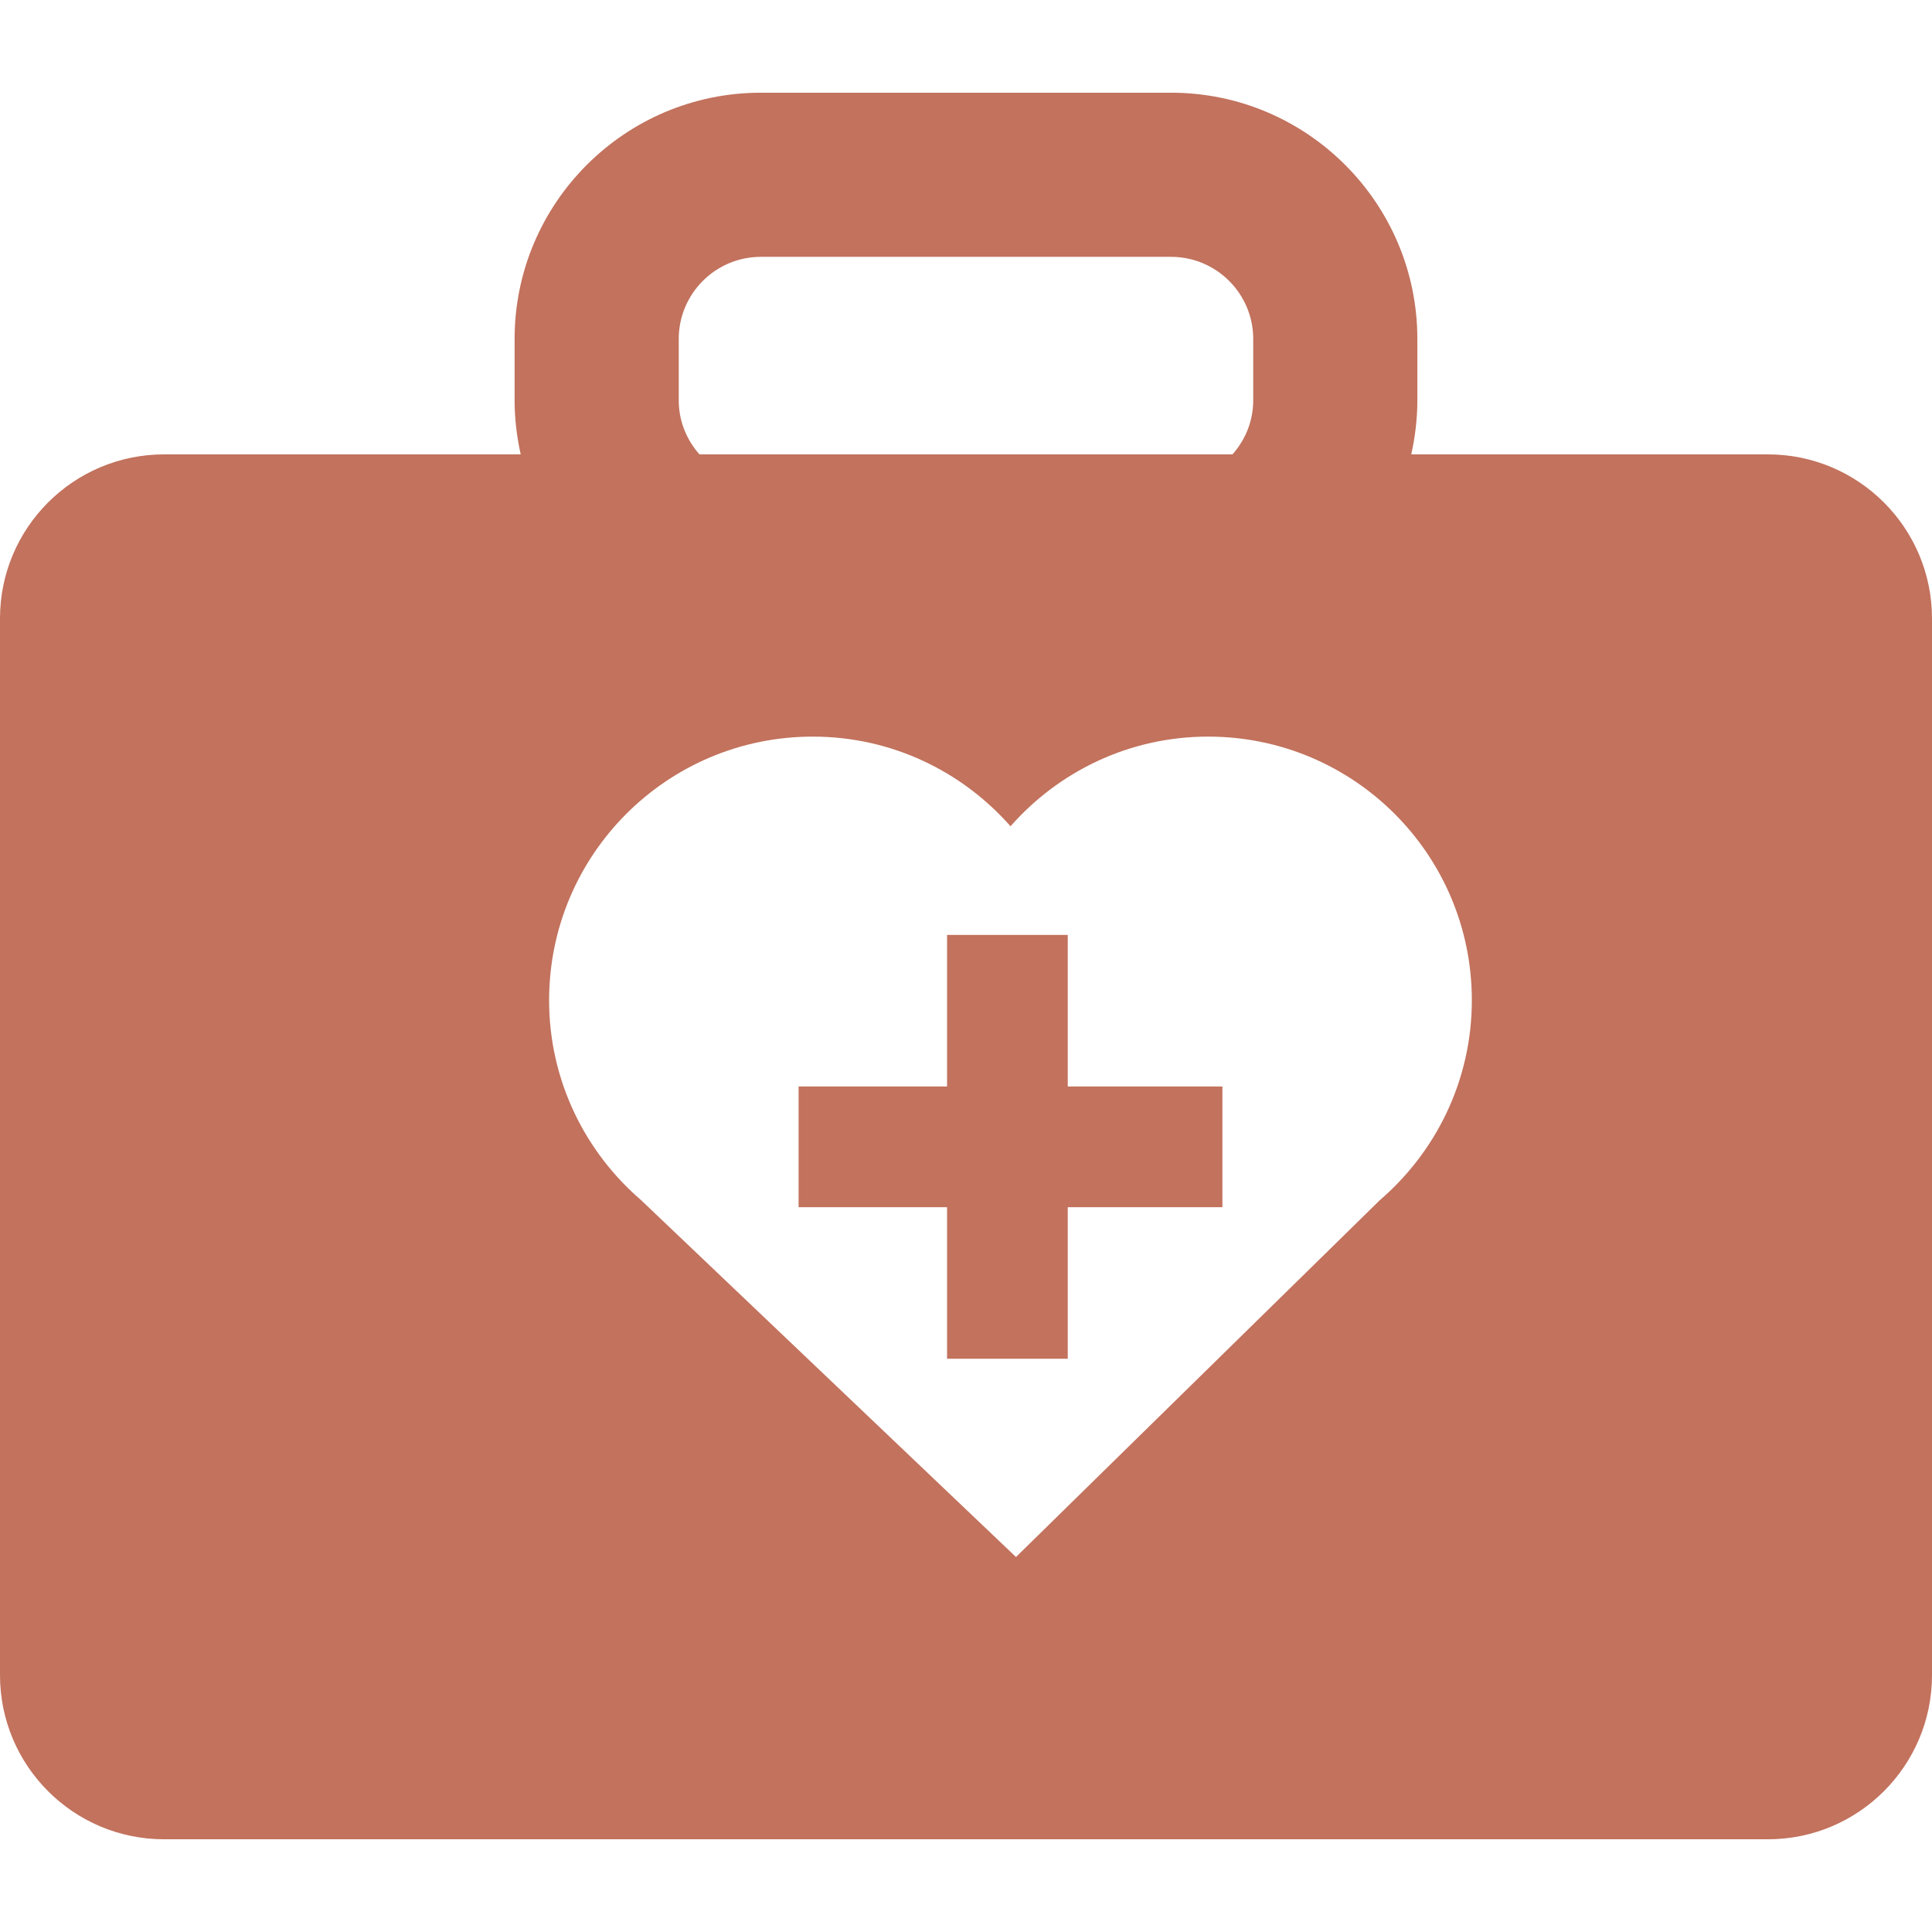 <?xml version="1.0" encoding="iso-8859-1"?>
<!-- Generator: Adobe Illustrator 16.0.0, SVG Export Plug-In . SVG Version: 6.00 Build 0)  -->
<!DOCTYPE svg PUBLIC "-//W3C//DTD SVG 1.1//EN" "http://www.w3.org/Graphics/SVG/1.1/DTD/svg11.dtd">
<svg version="1.1" id="Capa_1" xmlns="http://www.w3.org/2000/svg" xmlns:xlink="http://www.w3.org/1999/xlink" x="0px" y="0px"
	 width="60px" height="60px" viewBox="0 0 369.621 369.621" style="enable-background:new 0 0 369.621 369.621;"
	 xml:space="preserve">
<g>
	<g>
		<polygon fill="#c2725d" points="181.188,259.949 204.278,259.949 204.278,230.956 233.865,230.956 233.865,207.861 204.278,207.861
			204.278,178.865 181.188,178.865 181.188,207.861 152.783,207.861 152.783,230.956 181.188,230.956 		"/>
		<path fill="#c2725d" d="M31.402,351.884h306.816c17.34,0,31.402-14.062,31.402-31.402v-202.15c0-17.342-14.062-31.402-31.402-31.402h-68.223
			c0.733-3.318,1.166-6.764,1.166-10.315V64.84c0-25.978-21.131-47.103-47.103-47.103h-78.506
			c-25.976,0-47.101,21.125-47.101,47.103v11.774c0,3.551,0.433,6.997,1.168,10.315H31.402C14.06,86.929,0,100.989,0,118.331v202.15
			C0,337.822,14.06,351.884,31.402,351.884z M129.854,64.84c0-8.66,7.049-15.701,15.699-15.701h78.506
			c8.647,0,15.701,7.041,15.701,15.701v11.774c0,3.963-1.52,7.552-3.964,10.315H133.818c-2.442-2.763-3.963-6.352-3.963-10.315
			V64.84z M155.502,140.925c15.088,0,28.583,6.656,37.822,17.152c9.251-10.496,22.732-17.152,37.816-17.152
			c27.867,0,50.445,22.576,50.445,50.441c0,15.409-6.945,29.179-17.829,38.439h0.028l-69.409,68.074l-71.519-68.074h0.024
			c-10.886-9.261-17.829-23.039-17.829-38.439C105.061,163.501,127.639,140.925,155.502,140.925z"/>
	</g>
</g>
<g>
</g>
<g>
</g>
<g>
</g>
<g>
</g>
<g>
</g>
<g>
</g>
<g>
</g>
<g>
</g>
<g>
</g>
<g>
</g>
<g>
</g>
<g>
</g>
<g>
</g>
<g>
</g>
<g>
</g>
</svg>
